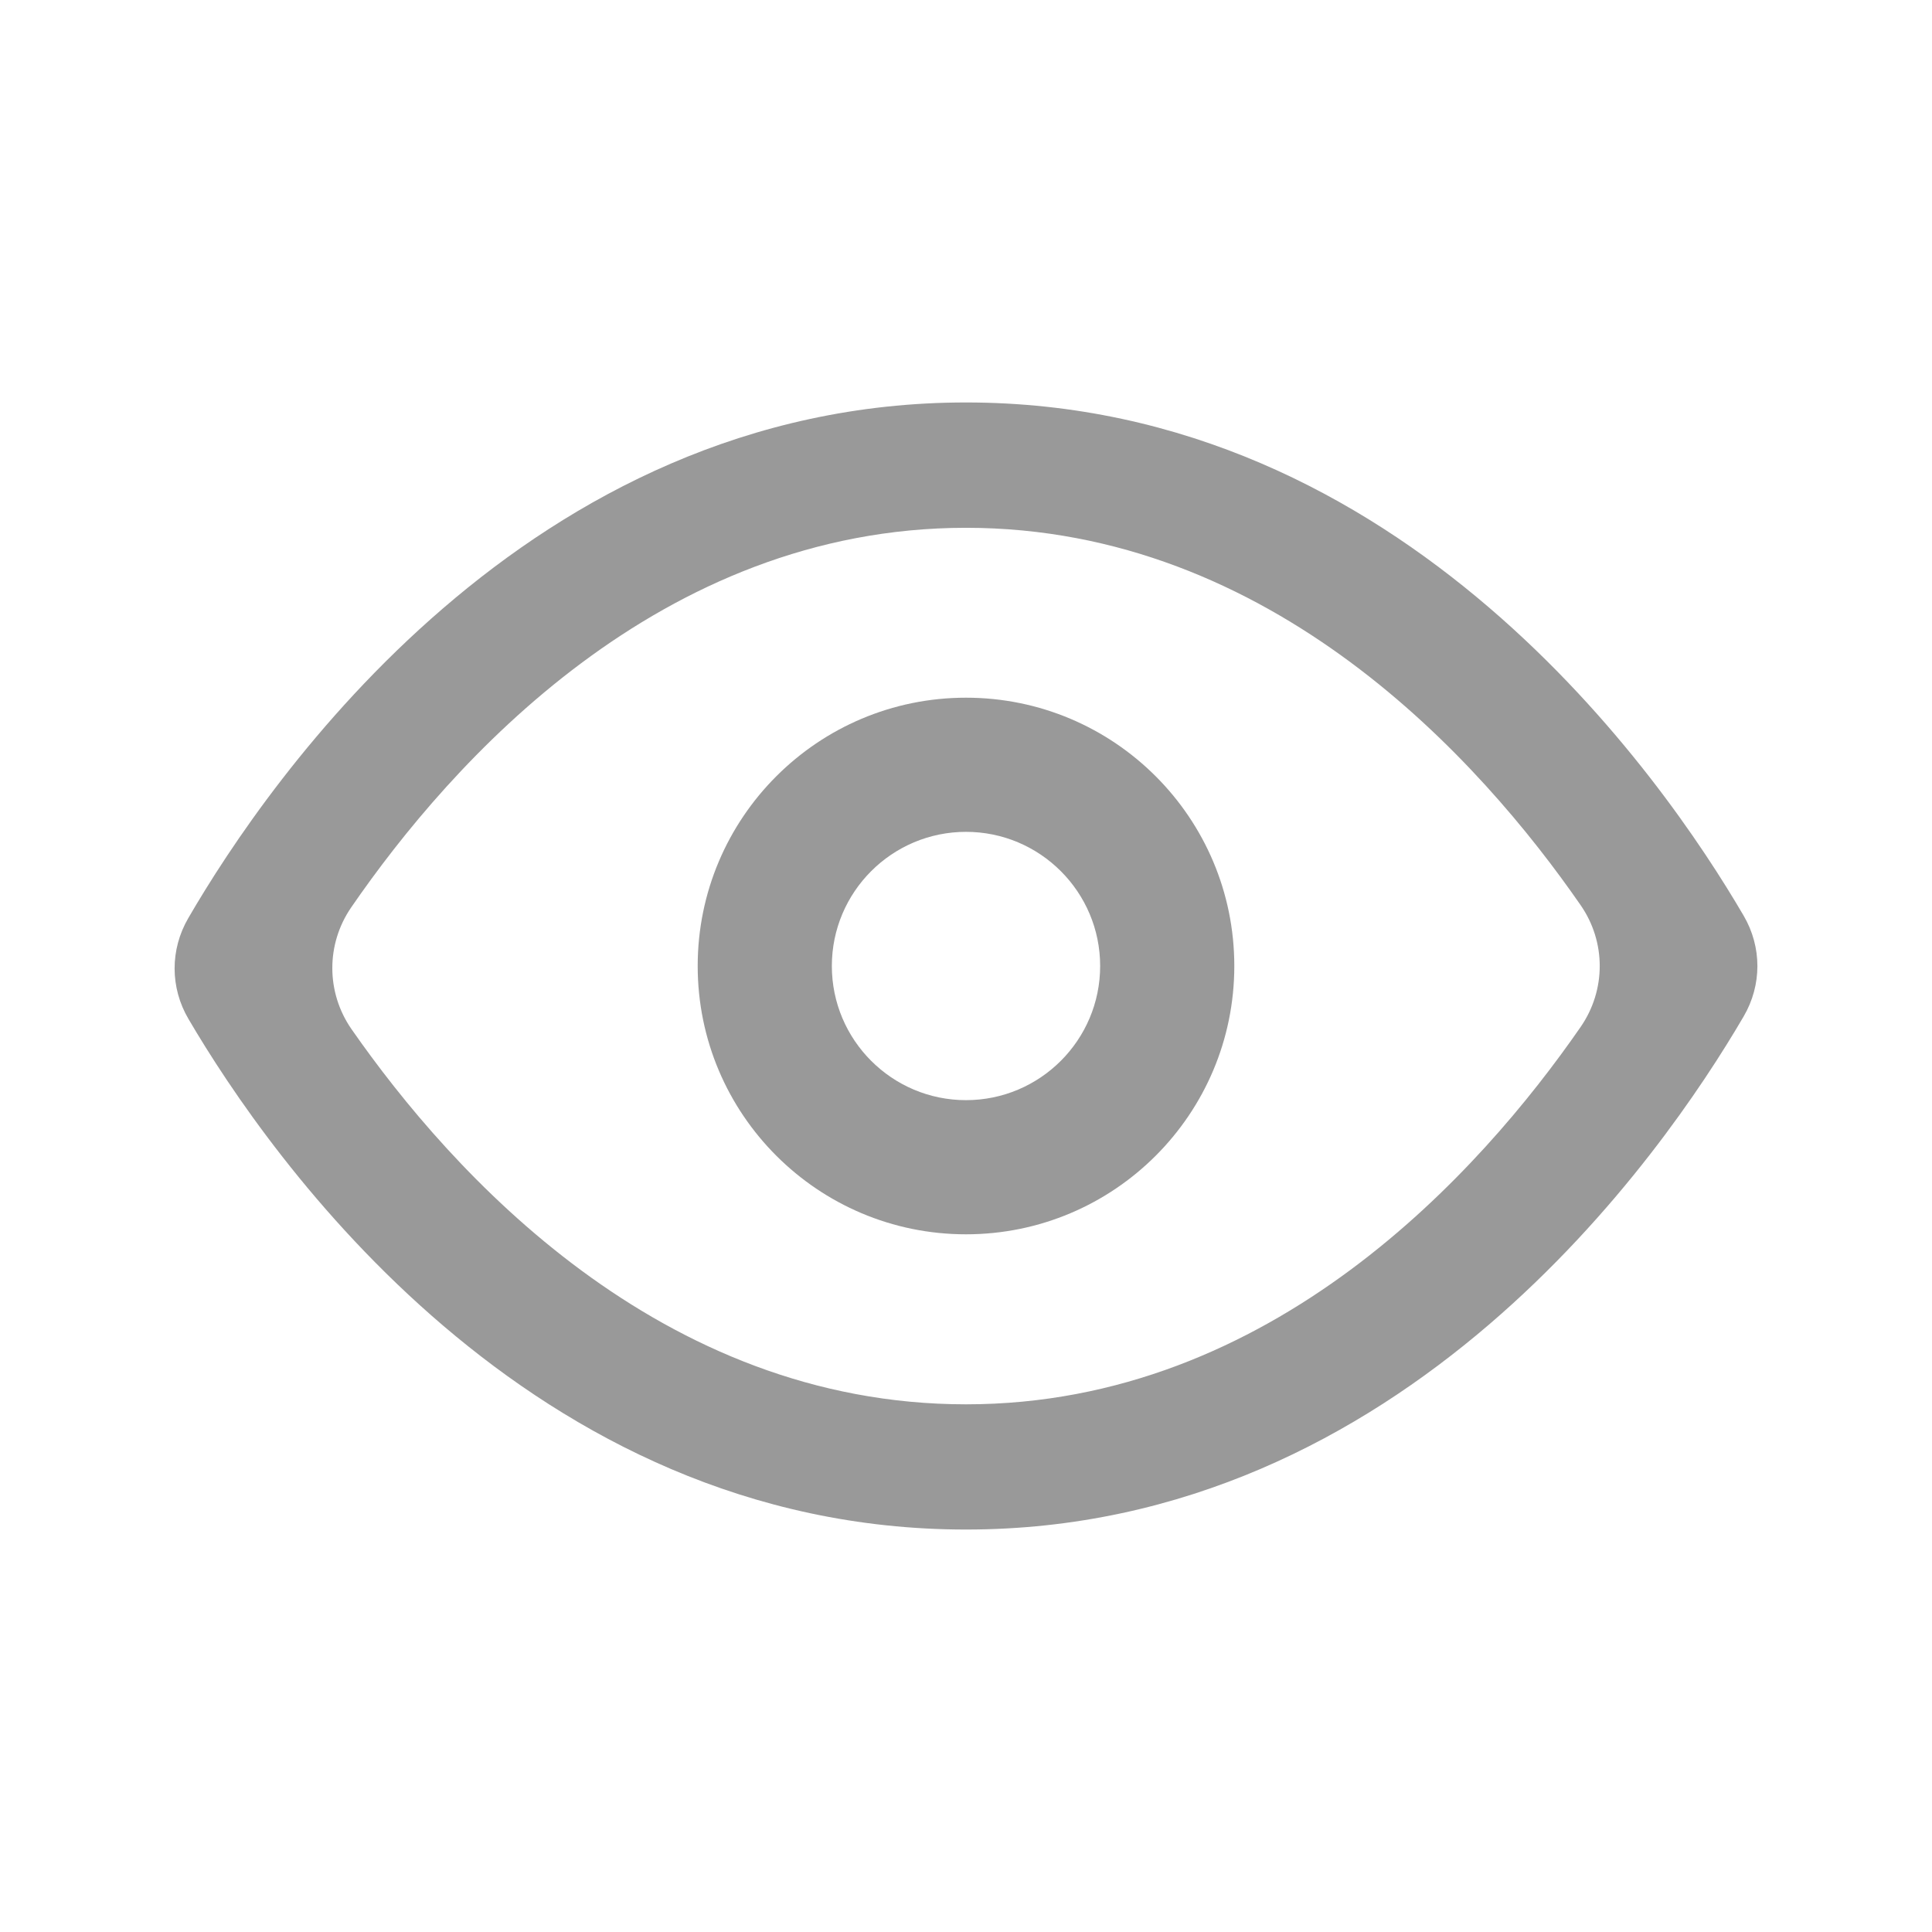 <svg width="16" height="16" viewBox="0 0 16 16" fill="none" xmlns="http://www.w3.org/2000/svg">
<path d="M8 4.371C10.534 4.371 12.262 6.3 13.09 7.496C13.301 7.8 13.301 8.2 13.09 8.505C12.262 9.701 10.534 11.63 8 11.63C5.467 11.63 3.74 9.713 2.911 8.523C2.7 8.219 2.699 7.819 2.909 7.514C3.736 6.312 5.465 4.371 8 4.371ZM8 3.333C4.373 3.333 2.226 6.455 1.559 7.604C1.408 7.864 1.408 8.179 1.561 8.439C2.23 9.58 4.377 12.667 8 12.667C11.625 12.667 13.771 9.563 14.44 8.418C14.592 8.158 14.592 7.843 14.44 7.583C13.771 6.438 11.625 3.333 8 3.333Z" fill="#999999"/>
<path d="M8 6.889C8.613 6.889 9.111 7.387 9.111 8C9.111 8.613 8.613 9.111 8 9.111C7.387 9.111 6.889 8.613 6.889 8C6.889 7.387 7.387 6.889 8 6.889ZM8 5.778C6.773 5.778 5.778 6.773 5.778 8C5.778 9.227 6.773 10.222 8 10.222C9.227 10.222 10.222 9.227 10.222 8C10.222 6.773 9.227 5.778 8 5.778Z" fill="#999999"/>
</svg>
